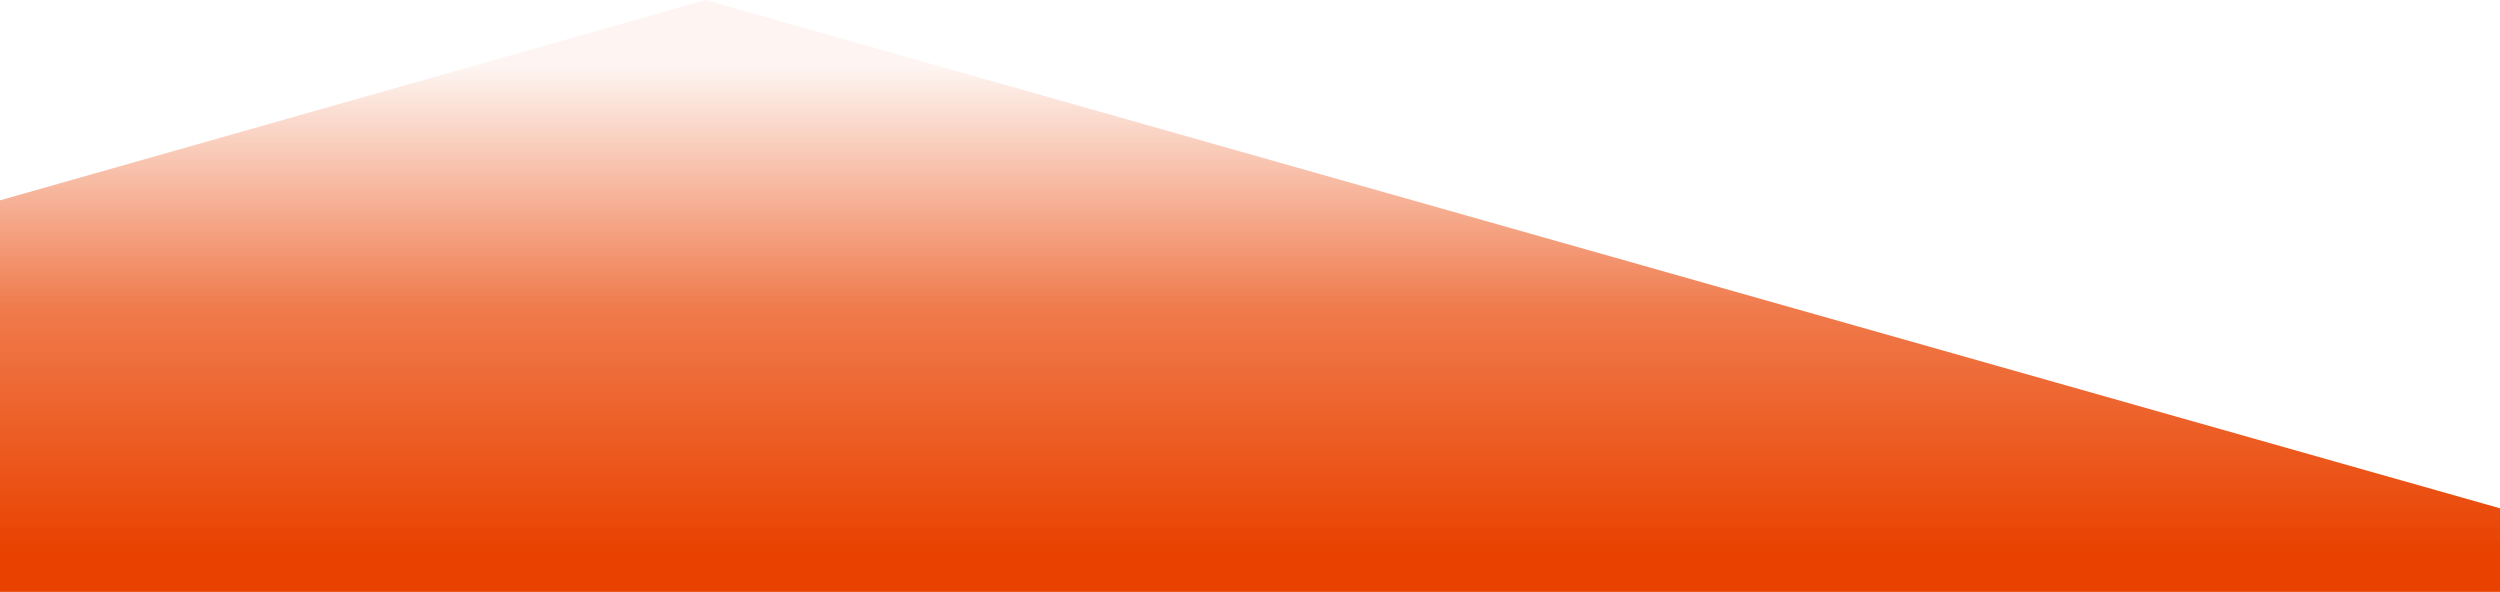 <svg xmlns="http://www.w3.org/2000/svg" xmlns:xlink="http://www.w3.org/1999/xlink" width="290" height="68.66" viewBox="0 0 290 68.66"><defs><linearGradient id="a" x1="0.5" y1="0.11" x2="0.5" y2="0.934" gradientUnits="objectBoundingBox"><stop offset="0" stop-color="#e94200" stop-opacity="0.051"/><stop offset="0.5" stop-color="#e94200" stop-opacity="0.702"/><stop offset="1" stop-color="#e94200"/></linearGradient></defs><path d="M310,68.66H20V23.237L101.831,0,310,58.964v9.695h0Z" transform="translate(-20)" fill="url(#a)"/></svg>